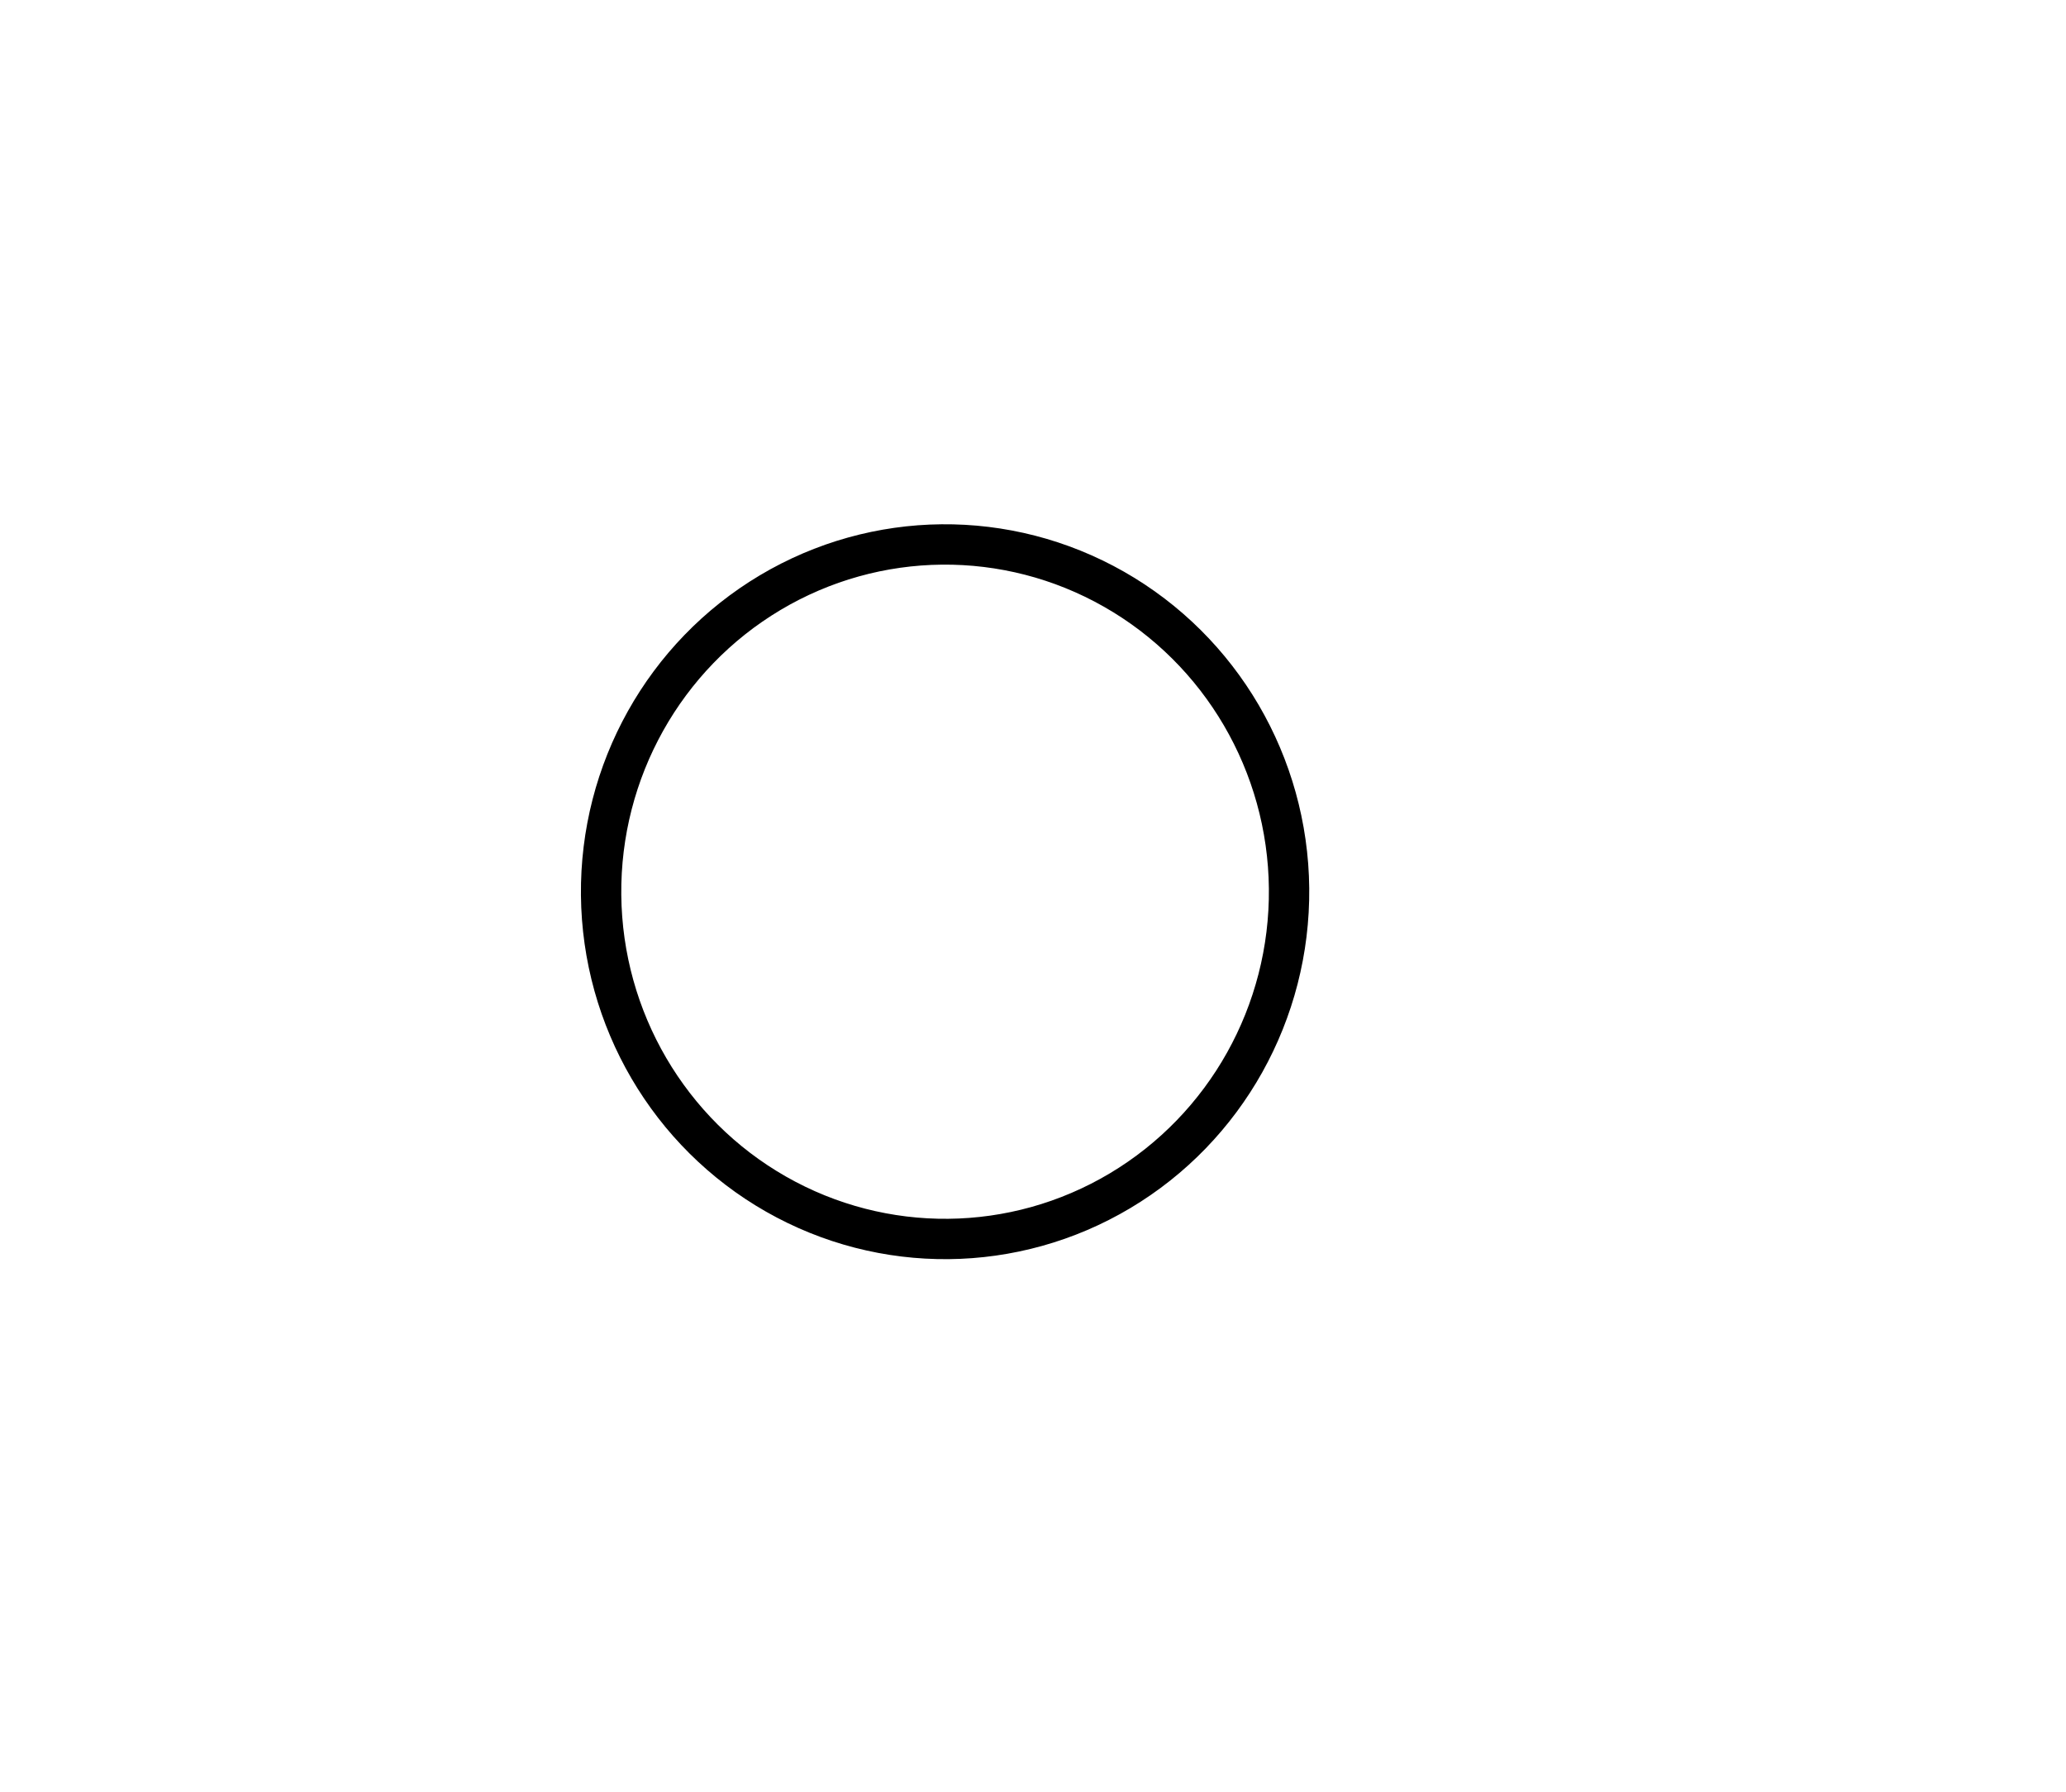 <?xml version="1.0" encoding="utf-8" ?>
<svg baseProfile="full" height="222" style="background-color: transparent;" version="1.1" viewBox="0,0,256,222" width="256" xmlns="http://www.w3.org/2000/svg" xmlns:ev="http://www.w3.org/2001/xml-events" xmlns:xlink="http://www.w3.org/1999/xlink"><defs><style type="text/css"><![CDATA[
                svg {
                    shape-rendering: geometricPrecision;
                    border: none;
                    outline: none;
                }
                path, ellipse {
                    vector-effect: non-scaling-stroke;
                }
            ]]></style></defs><ellipse cx="117.106" cy="110.471" fill="none" rx="42.624" ry="43.022" stroke="black" stroke-width="5" transform="rotate(179.437, 117.106, 110.471)" /></svg>
